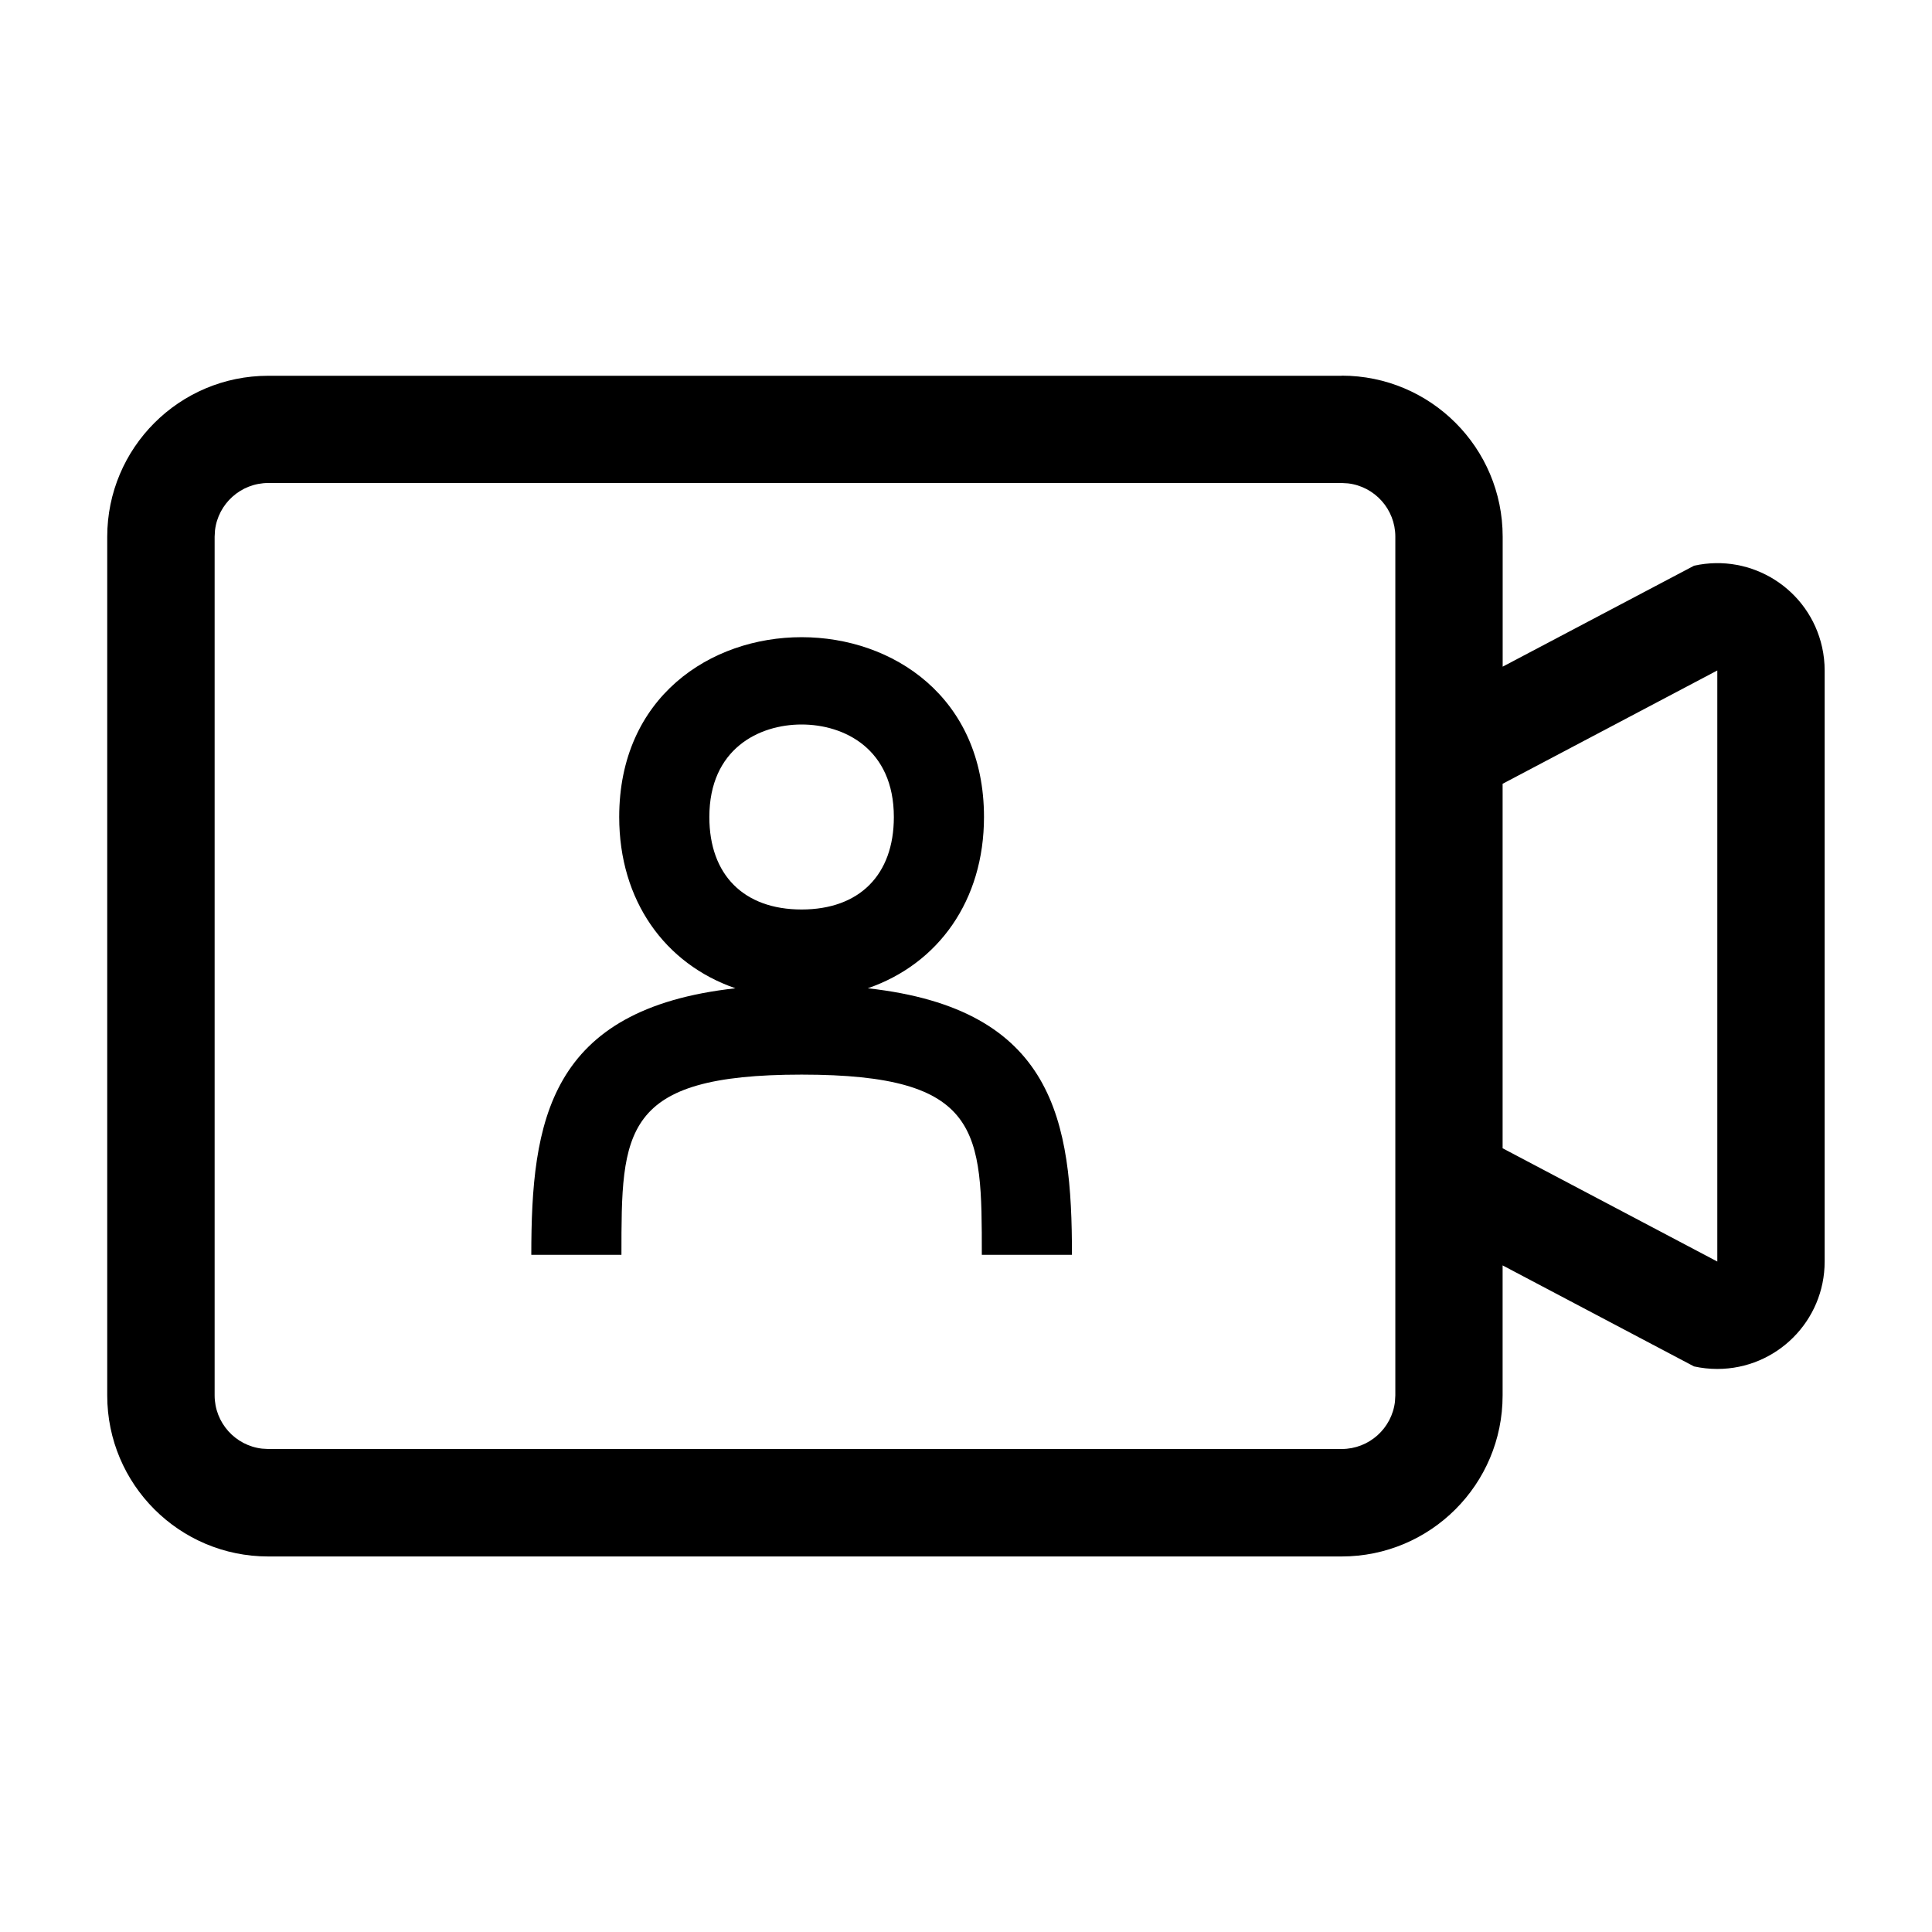 <?xml version="1.0" encoding="UTF-8"?>
<svg viewBox="0 0 32 32" version="1.1" xmlns="http://www.w3.org/2000/svg" xmlns:xlink="http://www.w3.org/1999/xlink">
<title>personal-meeting</title>
<path d="M22.222 6.222c1.473 0 2.667 1.194 2.667 2.667v2.153l3.17-1.672c0.959-0.213 1.908 0.391 2.121 1.35 0.028 0.127 0.042 0.256 0.042 0.386v9.79c0 0.982-0.796 1.778-1.778 1.778-0.13 0-0.259-0.014-0.386-0.042l-3.17-1.673v2.154c0 1.473-1.194 2.667-2.667 2.667h-17.778c-1.473 0-2.667-1.194-2.667-2.667v-14.222c0-1.473 1.194-2.667 2.667-2.667l17.778-0zM22.222 8h-17.778c-0.456 0-0.832 0.343-0.883 0.785l-0.006 0.104v14.222c0 0.456 0.343 0.832 0.785 0.883l0.104 0.006h17.778c0.456 0 0.832-0.343 0.883-0.785l0.006-0.104v-14.222c0-0.456-0.343-0.832-0.785-0.883l-0.104-0.006zM28.444 11.105l-3.556 1.877v6.037l3.556 1.876v-9.79z"></path>
<path d="M14.373 16.369c1.169-0.403 1.925-1.453 1.925-2.837 0-3.971-6.042-3.971-6.042 0 0 1.384 0.756 2.434 1.925 2.837-3.097 0.343-3.381 2.204-3.381 4.415h1.493c0-2.049 0-2.985 2.985-2.985s2.984 0.936 2.984 2.985h1.493c0-2.211-0.284-4.072-3.381-4.415zM11.749 13.533c0-1.131 0.823-1.533 1.528-1.533s1.528 0.402 1.528 1.533c0 0.958-0.571 1.531-1.528 1.531s-1.528-0.573-1.528-1.531z"></path>
</svg>
